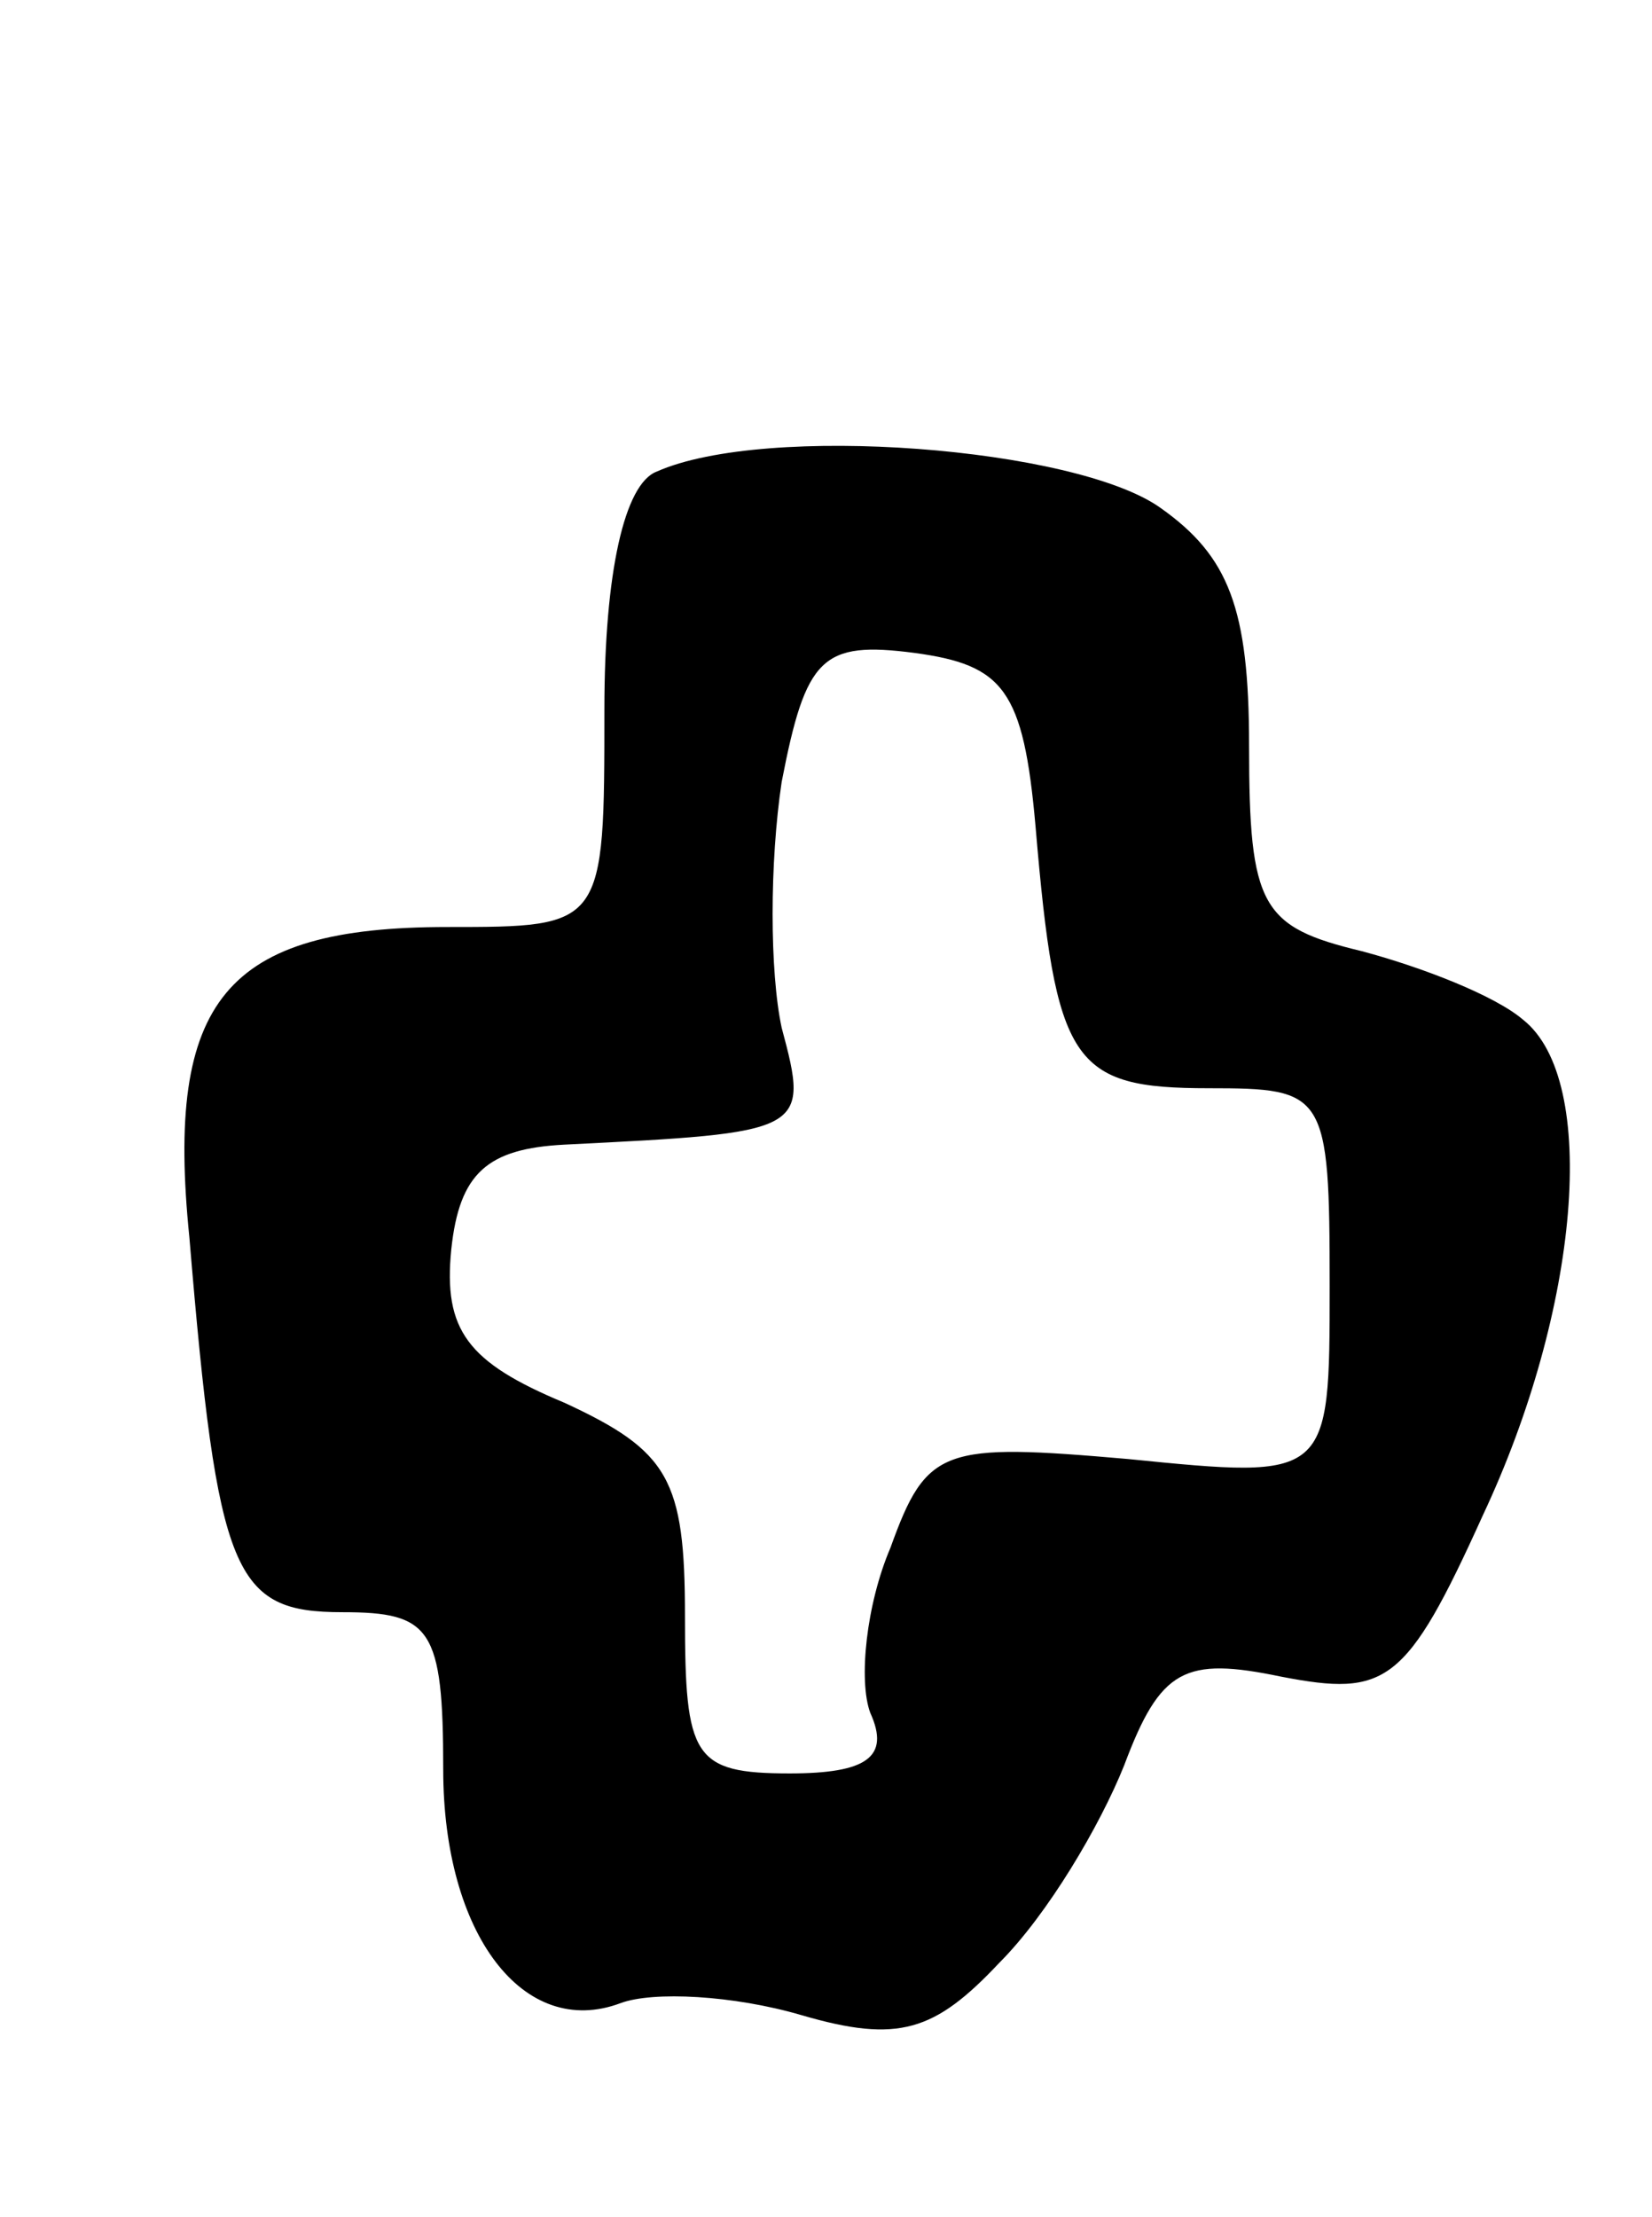 <svg version="1.0" xmlns="http://www.w3.org/2000/svg"
 width="41pt" height="55pt" viewBox="0 0 41 55"
 preserveAspectRatio="xMidYMid meet">
<g transform="translate(0,55) scale(0.1,-0.1)"
fill="#000000" stroke="none">
<path d="M163 433 c-8 -3 -13 -25 -13 -59 0 -54 0 -54 -39 -54 -55 0 -70 -18
-64 -77 7 -84 11 -93 38 -93 22 0 25 -4 25 -39 0 -41 20 -67 44 -58 8 3 28 2
45 -3 24 -7 33 -4 49 13 12 12 25 34 31 49 9 24 15 27 39 22 26 -5 31 -2 50
40 24 51 29 108 10 123 -7 6 -25 13 -40 17 -25 6 -28 11 -28 51 0 34 -5 47
-22 59 -21 15 -98 21 -125 9z m94 -88 c5 -59 9 -65 43 -65 29 0 30 -1 30 -49
0 -48 0 -48 -50 -43 -46 4 -50 3 -59 -22 -6 -14 -8 -33 -5 -41 5 -11 -1 -15
-20 -15 -24 0 -26 4 -26 39 0 34 -4 41 -30 53 -24 10 -30 18 -28 38 2 19 9 25
28 26 60 3 61 3 54 29 -3 14 -3 41 0 61 6 31 10 35 33 32 22 -3 27 -9 30 -43z"/>
</g>
</svg>
